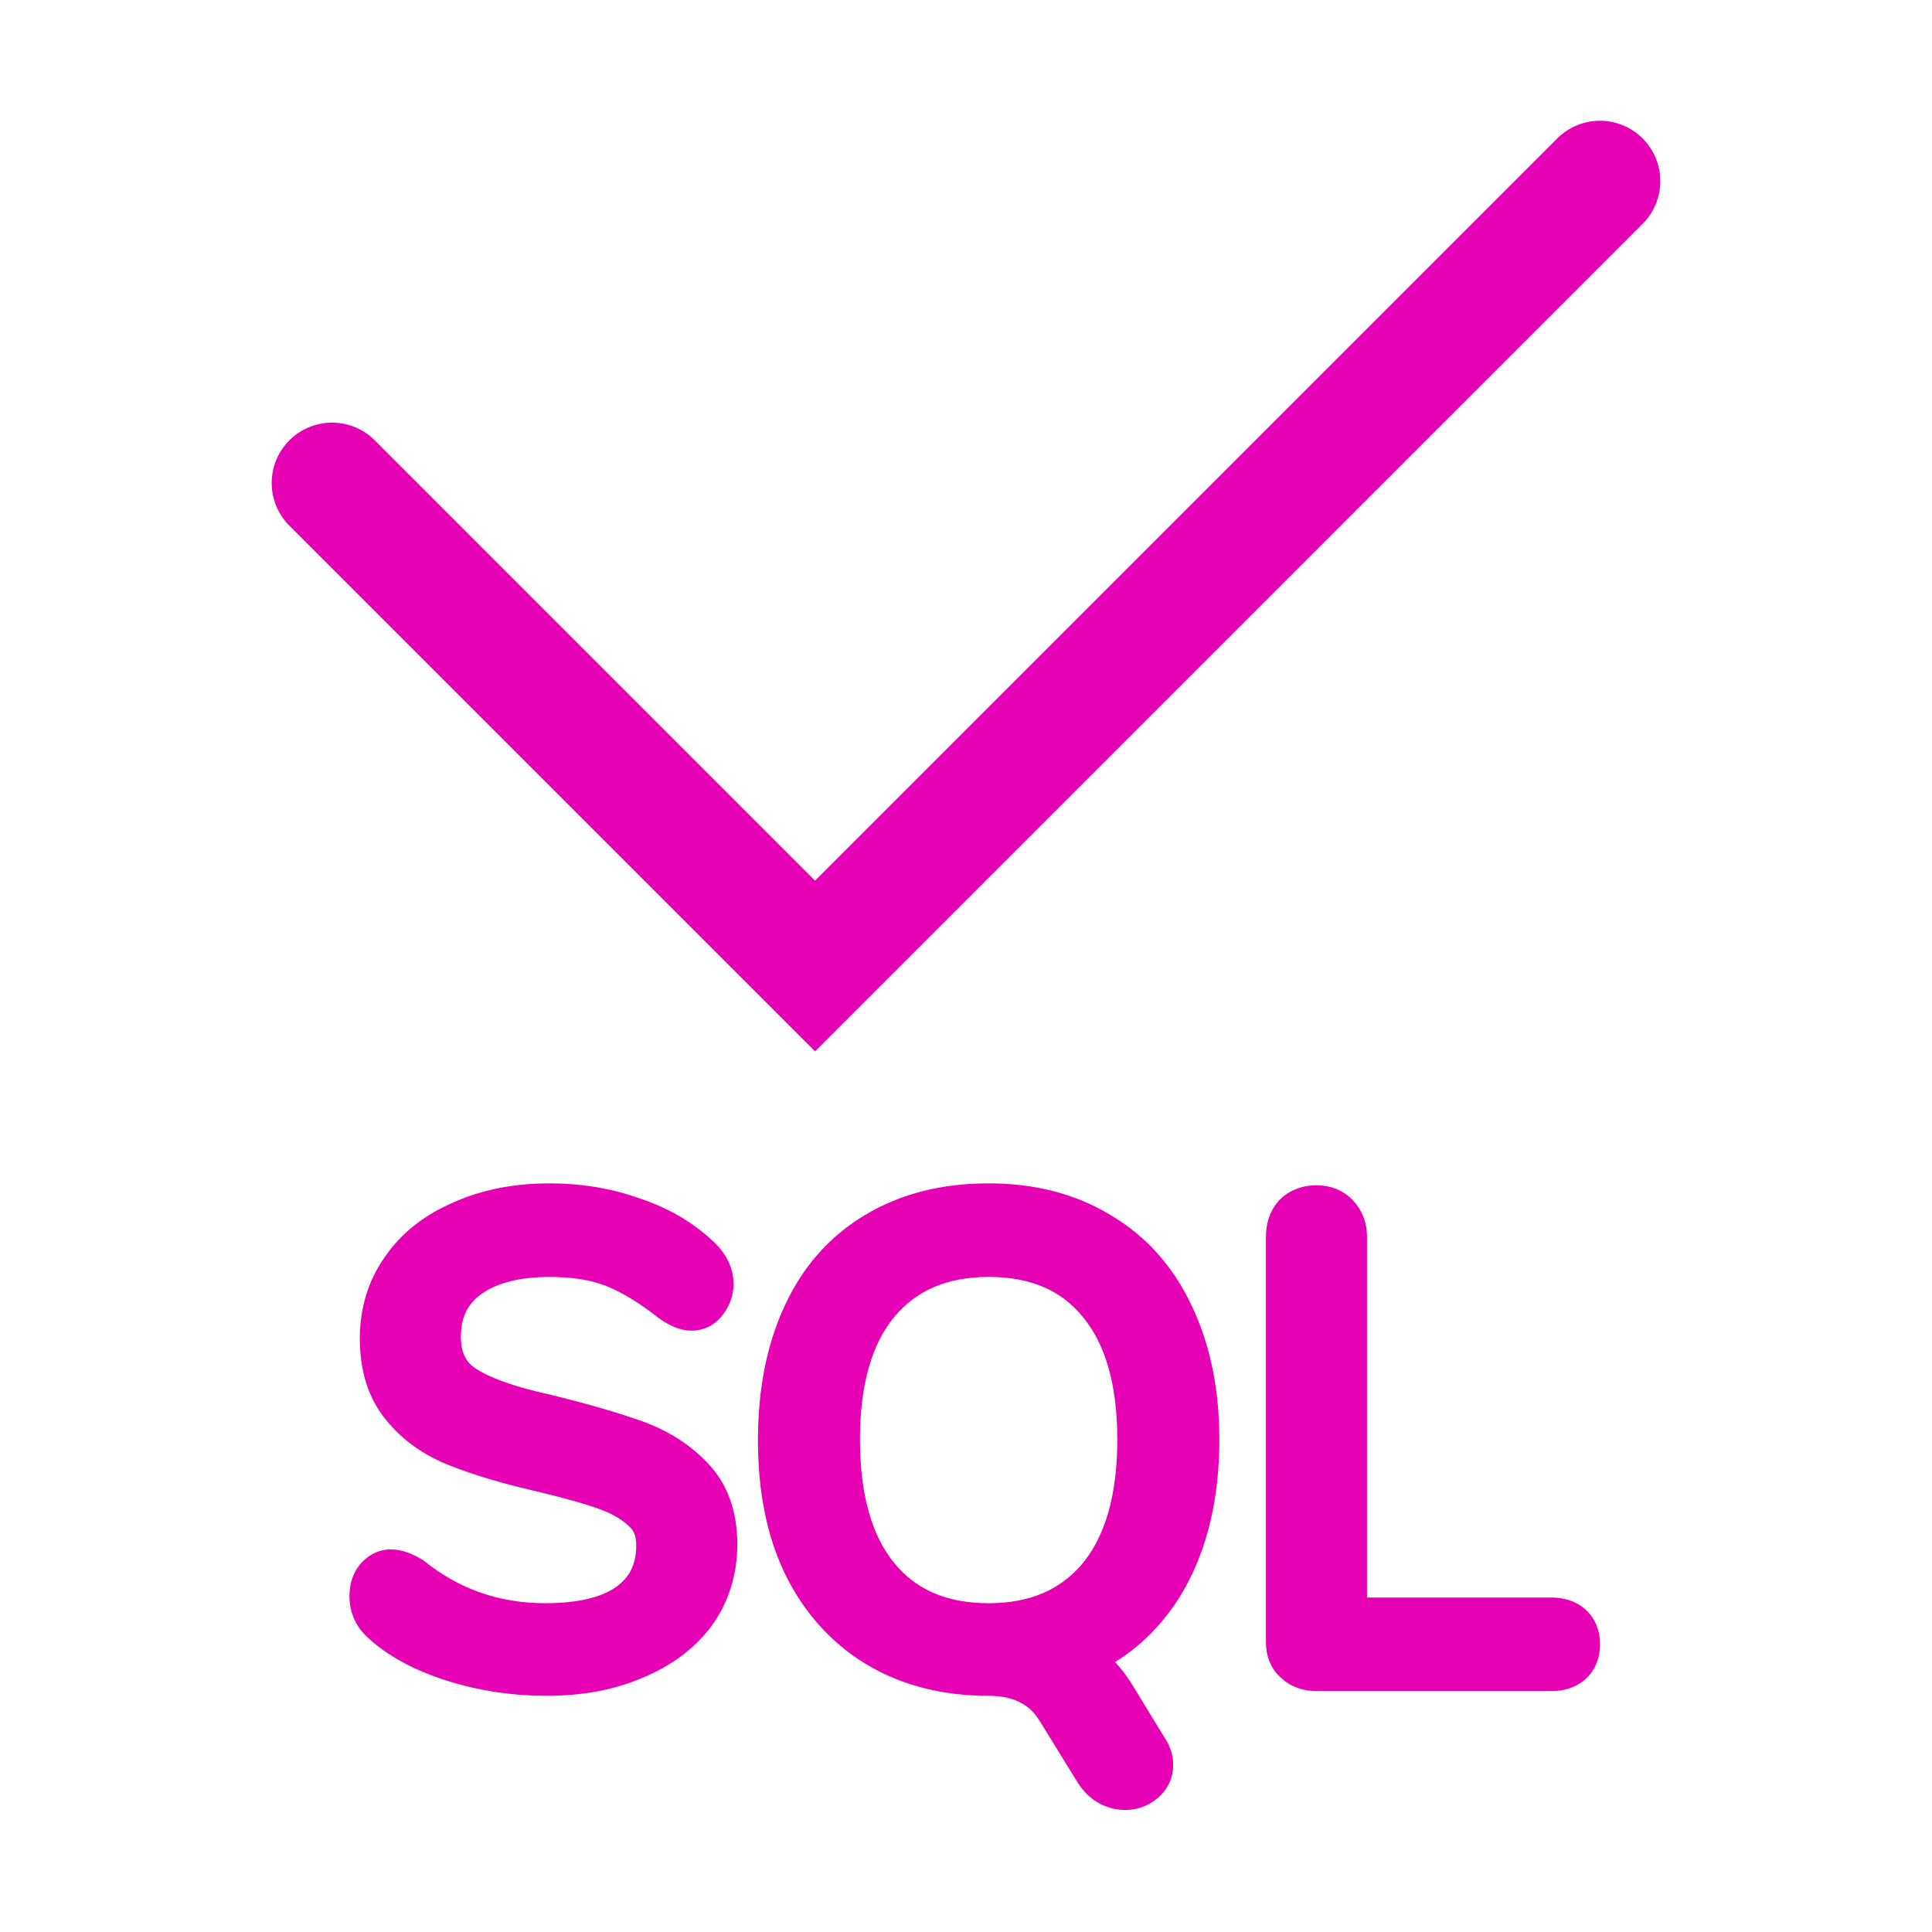 <?xml version="1.0" encoding="UTF-8"?>
<svg xmlns="http://www.w3.org/2000/svg" xmlns:xlink="http://www.w3.org/1999/xlink" width="32px" height="32px" viewBox="0 0 32 32" version="1.1">
<defs>
<g>
<symbol overflow="visible" id="glyph0-0">
<path style="stroke:none;" d="M 3.875 -7.531 L 3.875 1.922 L 0.875 1.922 L 0.875 -7.531 Z M 3.141 -6.891 L 1.594 -6.891 L 1.594 -6.578 L 2.203 -6.578 L 2.203 -6.234 L 1.578 -6.234 L 1.578 -5.922 L 3.141 -5.922 L 3.141 -6.234 L 2.516 -6.234 L 2.516 -6.578 L 3.141 -6.578 Z M 2.516 -5.672 L 1.578 -5.672 L 1.578 -4.703 L 3.141 -4.703 L 3.141 -5.016 L 2.516 -5.016 Z M 2.203 -5.344 L 2.203 -5.016 L 1.891 -5.016 L 1.891 -5.344 Z M 3.141 -4.438 L 1.578 -4.438 L 1.578 -4.125 L 2.203 -4.125 L 2.203 -3.781 L 1.578 -3.781 L 1.578 -3.453 L 2.516 -3.453 L 2.516 -4.125 L 3.141 -4.125 Z M 3.141 -3.875 L 2.844 -3.875 L 2.844 -3.25 L 1.578 -3.25 L 1.578 -2.922 L 3.141 -2.922 Z M 3.141 -2.719 L 2.203 -2.719 L 2.203 -2.188 L 2.516 -2.188 L 2.516 -2.406 L 2.844 -2.406 L 2.844 -1.969 L 1.891 -1.969 L 1.891 -2.719 L 1.578 -2.719 L 1.578 -1.656 L 3.141 -1.656 Z M 3.141 -1.078 L 1.578 -1.078 L 1.578 -0.016 L 3.141 -0.016 Z M 2.844 -0.766 L 2.844 -0.328 L 1.891 -0.328 L 1.891 -0.766 Z M 3.141 0.203 L 1.578 0.203 L 1.578 0.516 L 2.234 0.516 L 1.578 0.953 L 1.578 1.266 L 3.141 1.266 L 3.141 0.953 L 2.172 0.953 L 2.844 0.516 L 3.141 0.516 Z M 3.141 0.203 "/>
</symbol>
<symbol overflow="visible" id="glyph0-1">
<path style="stroke:none;" d="M 3.328 0.078 C 2.797 0.078 2.285 0 1.797 -0.156 C 1.305 -0.312 0.914 -0.523 0.625 -0.797 C 0.52 -0.898 0.469 -1.023 0.469 -1.172 C 0.469 -1.273 0.492 -1.363 0.547 -1.438 C 0.609 -1.508 0.676 -1.547 0.75 -1.547 C 0.844 -1.547 0.945 -1.508 1.062 -1.438 C 1.719 -0.914 2.469 -0.656 3.312 -0.656 C 3.926 -0.656 4.395 -0.77 4.719 -1 C 5.051 -1.238 5.219 -1.578 5.219 -2.016 C 5.219 -2.266 5.141 -2.461 4.984 -2.609 C 4.828 -2.766 4.617 -2.891 4.359 -2.984 C 4.109 -3.078 3.766 -3.176 3.328 -3.281 C 2.742 -3.414 2.266 -3.555 1.891 -3.703 C 1.516 -3.848 1.211 -4.062 0.984 -4.344 C 0.754 -4.625 0.641 -4.988 0.641 -5.438 C 0.641 -5.863 0.754 -6.238 0.984 -6.562 C 1.211 -6.895 1.535 -7.148 1.953 -7.328 C 2.367 -7.516 2.848 -7.609 3.391 -7.609 C 3.879 -7.609 4.336 -7.531 4.766 -7.375 C 5.203 -7.227 5.566 -7.008 5.859 -6.719 C 5.973 -6.602 6.031 -6.477 6.031 -6.344 C 6.031 -6.25 6 -6.16 5.938 -6.078 C 5.883 -6.004 5.816 -5.969 5.734 -5.969 C 5.66 -5.969 5.562 -6.008 5.438 -6.094 C 5.082 -6.375 4.754 -6.57 4.453 -6.688 C 4.16 -6.801 3.805 -6.859 3.391 -6.859 C 2.797 -6.859 2.332 -6.734 2 -6.484 C 1.676 -6.242 1.516 -5.906 1.516 -5.469 C 1.516 -5.082 1.656 -4.797 1.938 -4.609 C 2.227 -4.422 2.676 -4.258 3.281 -4.125 C 3.926 -3.969 4.43 -3.82 4.797 -3.688 C 5.172 -3.551 5.477 -3.352 5.719 -3.094 C 5.969 -2.832 6.094 -2.477 6.094 -2.031 C 6.094 -1.613 5.977 -1.242 5.75 -0.922 C 5.52 -0.609 5.191 -0.363 4.766 -0.188 C 4.348 -0.008 3.867 0.078 3.328 0.078 Z M 3.328 0.078 "/>
</symbol>
<symbol overflow="visible" id="glyph0-2">
<path style="stroke:none;" d="M 6.656 1.391 C 6.707 1.461 6.734 1.539 6.734 1.625 C 6.734 1.727 6.691 1.812 6.609 1.875 C 6.535 1.938 6.445 1.969 6.344 1.969 C 6.156 1.969 6.004 1.879 5.891 1.703 L 5.266 0.688 C 5.016 0.281 4.617 0.078 4.078 0.078 C 3.379 0.078 2.77 -0.078 2.25 -0.391 C 1.738 -0.703 1.344 -1.145 1.062 -1.719 C 0.789 -2.289 0.656 -2.969 0.656 -3.75 C 0.656 -4.539 0.789 -5.227 1.062 -5.812 C 1.332 -6.395 1.723 -6.836 2.234 -7.141 C 2.754 -7.453 3.367 -7.609 4.078 -7.609 C 4.773 -7.609 5.379 -7.453 5.891 -7.141 C 6.41 -6.836 6.805 -6.395 7.078 -5.812 C 7.359 -5.227 7.5 -4.547 7.5 -3.766 C 7.5 -2.859 7.316 -2.086 6.953 -1.453 C 6.586 -0.828 6.066 -0.391 5.391 -0.141 C 5.547 -0.086 5.68 -0.004 5.797 0.109 C 5.922 0.223 6.047 0.383 6.172 0.594 Z M 1.547 -3.766 C 1.547 -2.773 1.766 -2.008 2.203 -1.469 C 2.648 -0.926 3.273 -0.656 4.078 -0.656 C 4.867 -0.656 5.488 -0.922 5.938 -1.453 C 6.383 -1.992 6.609 -2.766 6.609 -3.766 C 6.609 -4.766 6.383 -5.531 5.938 -6.062 C 5.5 -6.594 4.879 -6.859 4.078 -6.859 C 3.273 -6.859 2.648 -6.586 2.203 -6.047 C 1.766 -5.516 1.547 -4.754 1.547 -3.766 Z M 1.547 -3.766 "/>
</symbol>
<symbol overflow="visible" id="glyph0-3">
<path style="stroke:none;" d="M 1.359 0 C 1.234 0 1.129 -0.035 1.047 -0.109 C 0.961 -0.18 0.922 -0.281 0.922 -0.406 L 0.922 -7.125 C 0.922 -7.258 0.957 -7.367 1.031 -7.453 C 1.113 -7.535 1.223 -7.578 1.359 -7.578 C 1.492 -7.578 1.598 -7.535 1.672 -7.453 C 1.754 -7.367 1.797 -7.258 1.797 -7.125 L 1.797 -0.75 L 5.25 -0.75 C 5.375 -0.75 5.473 -0.719 5.547 -0.656 C 5.617 -0.594 5.656 -0.5 5.656 -0.375 C 5.656 -0.25 5.617 -0.156 5.547 -0.094 C 5.473 -0.031 5.375 0 5.25 0 Z M 1.359 0 "/>
</symbol>
</g>
</defs>
<g id="surface1">
<path style="fill:none;stroke-width:1;stroke-linecap:round;stroke-linejoin:miter;stroke:rgb(90.196%,0.784%,70.588%);stroke-opacity:1;stroke-miterlimit:4;" d="M 2.75 4 L 6.75 8 L 13.25 1.5 " transform="matrix(2,0,0,2,0,0)"/>
<g style="fill:rgb(90.196%,0.784%,70.588%);fill-opacity:1;">
  <use xlink:href="#glyph0-1" x="5.719" y="27.611"/>
  <use xlink:href="#glyph0-2" x="12.299" y="27.611"/>
  <use xlink:href="#glyph0-3" x="20.447" y="27.611"/>
</g>
<path style="fill:none;stroke-width:0.4;stroke-linecap:butt;stroke-linejoin:miter;stroke:rgb(90.196%,0.784%,70.588%);stroke-opacity:1;stroke-miterlimit:4;" d="M 4.523 13.844 C 4.258 13.844 4.002 13.805 3.758 13.727 C 3.512 13.648 3.316 13.543 3.172 13.406 C 3.119 13.355 3.094 13.293 3.094 13.219 C 3.094 13.168 3.105 13.123 3.133 13.086 C 3.164 13.051 3.197 13.031 3.234 13.031 C 3.281 13.031 3.332 13.051 3.391 13.086 C 3.719 13.348 4.094 13.477 4.516 13.477 C 4.822 13.477 5.057 13.42 5.219 13.305 C 5.385 13.186 5.469 13.016 5.469 12.797 C 5.469 12.672 5.43 12.574 5.352 12.5 C 5.273 12.422 5.168 12.359 5.039 12.312 C 4.914 12.266 4.742 12.217 4.523 12.164 C 4.23 12.098 3.992 12.027 3.805 11.953 C 3.617 11.881 3.465 11.773 3.352 11.633 C 3.236 11.492 3.18 11.311 3.18 11.086 C 3.18 10.873 3.236 10.686 3.352 10.523 C 3.465 10.357 3.627 10.23 3.836 10.141 C 4.043 10.047 4.283 10 4.555 10 C 4.799 10 5.027 10.039 5.242 10.117 C 5.461 10.191 5.643 10.301 5.789 10.445 C 5.846 10.504 5.875 10.566 5.875 10.633 C 5.875 10.68 5.859 10.725 5.828 10.766 C 5.801 10.803 5.768 10.82 5.727 10.82 C 5.689 10.82 5.641 10.801 5.578 10.758 C 5.4 10.617 5.236 10.52 5.086 10.461 C 4.939 10.404 4.762 10.375 4.555 10.375 C 4.258 10.375 4.025 10.438 3.859 10.562 C 3.697 10.684 3.617 10.852 3.617 11.07 C 3.617 11.264 3.688 11.406 3.828 11.5 C 3.973 11.594 4.197 11.676 4.5 11.742 C 4.822 11.82 5.074 11.895 5.258 11.961 C 5.445 12.029 5.598 12.129 5.719 12.258 C 5.844 12.389 5.906 12.566 5.906 12.789 C 5.906 12.998 5.848 13.184 5.734 13.344 C 5.619 13.5 5.455 13.623 5.242 13.711 C 5.033 13.801 4.793 13.844 4.523 13.844 Z M 9.477 14.5 C 9.502 14.535 9.516 14.574 9.516 14.617 C 9.516 14.668 9.494 14.711 9.453 14.742 C 9.416 14.773 9.371 14.789 9.32 14.789 C 9.227 14.789 9.15 14.744 9.094 14.656 L 8.781 14.148 C 8.656 13.945 8.457 13.844 8.188 13.844 C 7.838 13.844 7.533 13.766 7.273 13.609 C 7.018 13.453 6.82 13.232 6.68 12.945 C 6.543 12.66 6.477 12.32 6.477 11.93 C 6.477 11.535 6.543 11.191 6.68 10.898 C 6.814 10.607 7.01 10.387 7.266 10.234 C 7.525 10.078 7.832 10 8.188 10 C 8.535 10 8.838 10.078 9.094 10.234 C 9.354 10.387 9.551 10.607 9.688 10.898 C 9.828 11.191 9.898 11.531 9.898 11.922 C 9.898 12.375 9.807 12.762 9.625 13.078 C 9.441 13.391 9.182 13.609 8.844 13.734 C 8.922 13.762 8.988 13.803 9.047 13.859 C 9.109 13.916 9.172 13.996 9.234 14.102 Z M 6.922 11.922 C 6.922 12.418 7.031 12.801 7.25 13.07 C 7.473 13.342 7.785 13.477 8.188 13.477 C 8.582 13.477 8.893 13.344 9.117 13.078 C 9.34 12.809 9.453 12.422 9.453 11.922 C 9.453 11.422 9.34 11.039 9.117 10.773 C 8.898 10.508 8.588 10.375 8.188 10.375 C 7.785 10.375 7.473 10.512 7.25 10.781 C 7.031 11.047 6.922 11.428 6.922 11.922 Z M 10.902 13.805 C 10.84 13.805 10.787 13.787 10.746 13.75 C 10.703 13.715 10.684 13.664 10.684 13.602 L 10.684 10.242 C 10.684 10.176 10.701 10.121 10.738 10.078 C 10.779 10.037 10.834 10.016 10.902 10.016 C 10.969 10.016 11.021 10.037 11.059 10.078 C 11.1 10.121 11.121 10.176 11.121 10.242 L 11.121 13.43 L 12.848 13.43 C 12.91 13.43 12.959 13.445 12.996 13.477 C 13.031 13.508 13.051 13.555 13.051 13.617 C 13.051 13.68 13.031 13.727 12.996 13.758 C 12.959 13.789 12.91 13.805 12.848 13.805 Z M 2.859 8.414 " transform="matrix(2,0,0,2,0,0)"/>
</g>
</svg>
